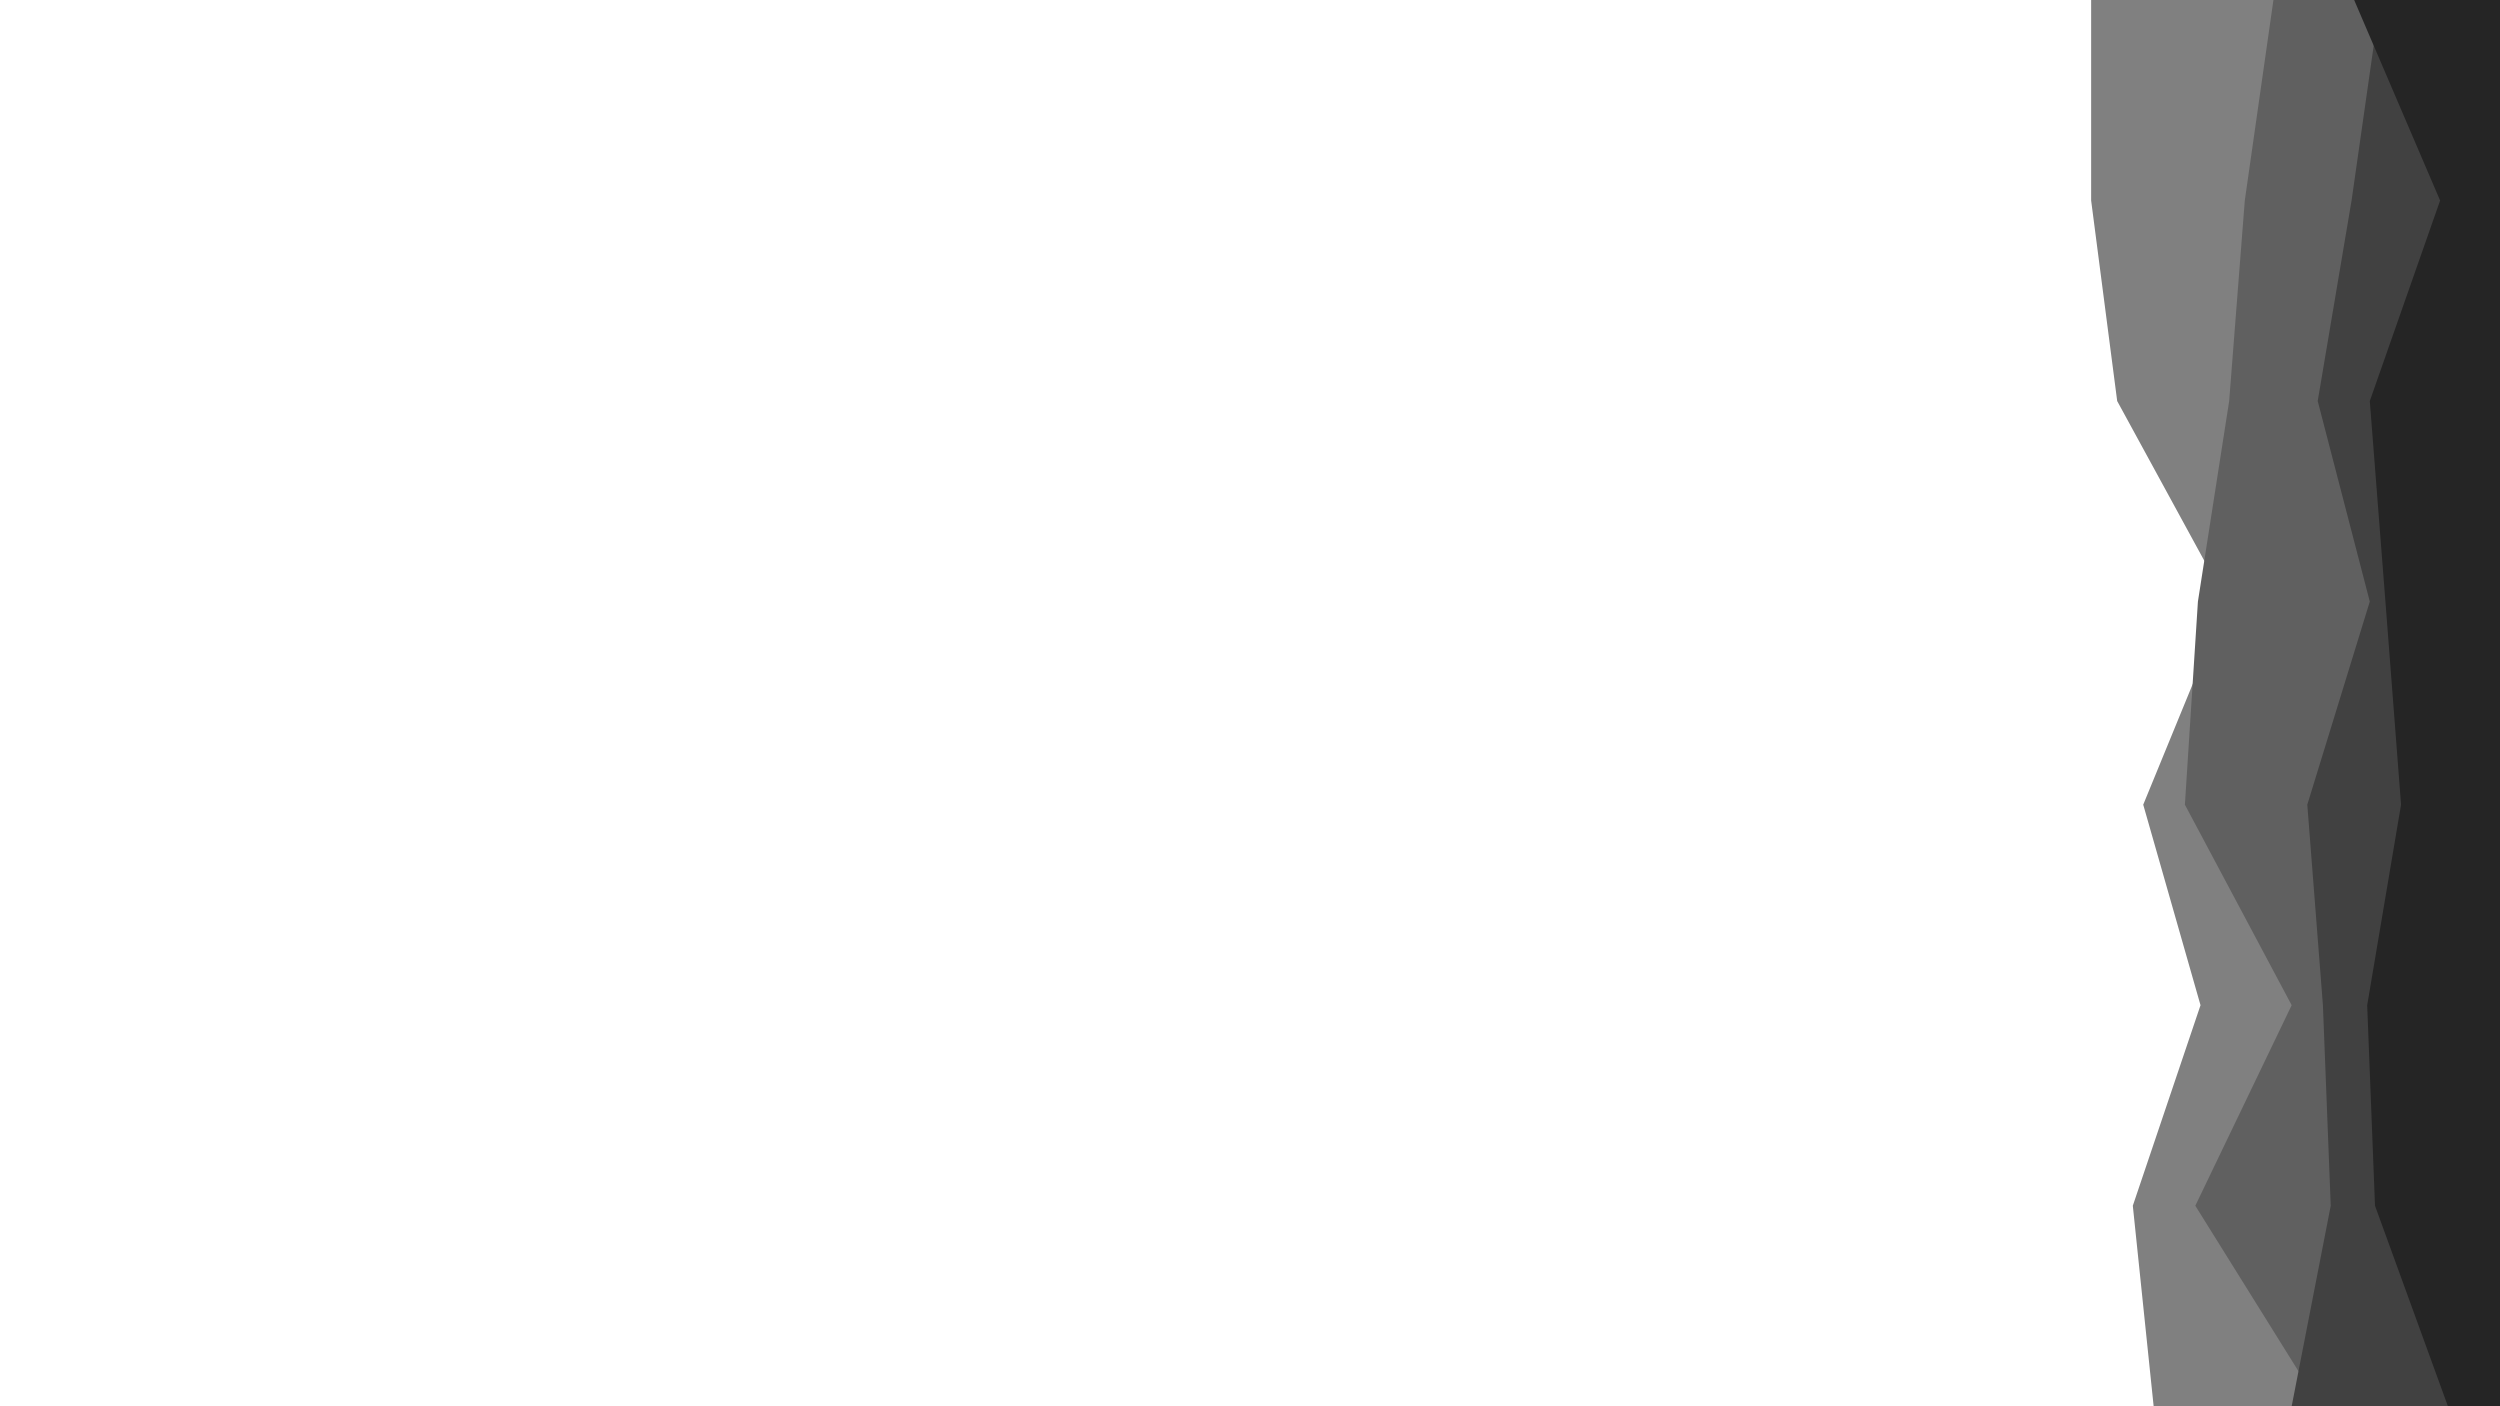 <svg id="visual" viewBox="0 0 960 540" width="960" height="540" xmlns="http://www.w3.org/2000/svg" xmlns:xlink="http://www.w3.org/1999/xlink" version="1.1"><path d="M827 540L819 463L845 386L823 309L855 231L813 154L803 77L803 0L960 0L960 77L960 154L960 231L960 309L960 386L960 463L960 540Z" fill="#808080"></path><path d="M891 540L843 463L880 386L839 309L844 231L856 154L862 77L873 0L960 0L960 77L960 154L960 231L960 309L960 386L960 463L960 540Z" fill="#606060"></path><path d="M880 540L895 463L892 386L886 309L910 231L890 154L903 77L914 0L960 0L960 77L960 154L960 231L960 309L960 386L960 463L960 540Z" fill="#414141"></path><path d="M940 540L912 463L909 386L922 309L916 231L910 154L937 77L904 0L960 0L960 77L960 154L960 231L960 309L960 386L960 463L960 540Z" fill="#252525"></path></svg>